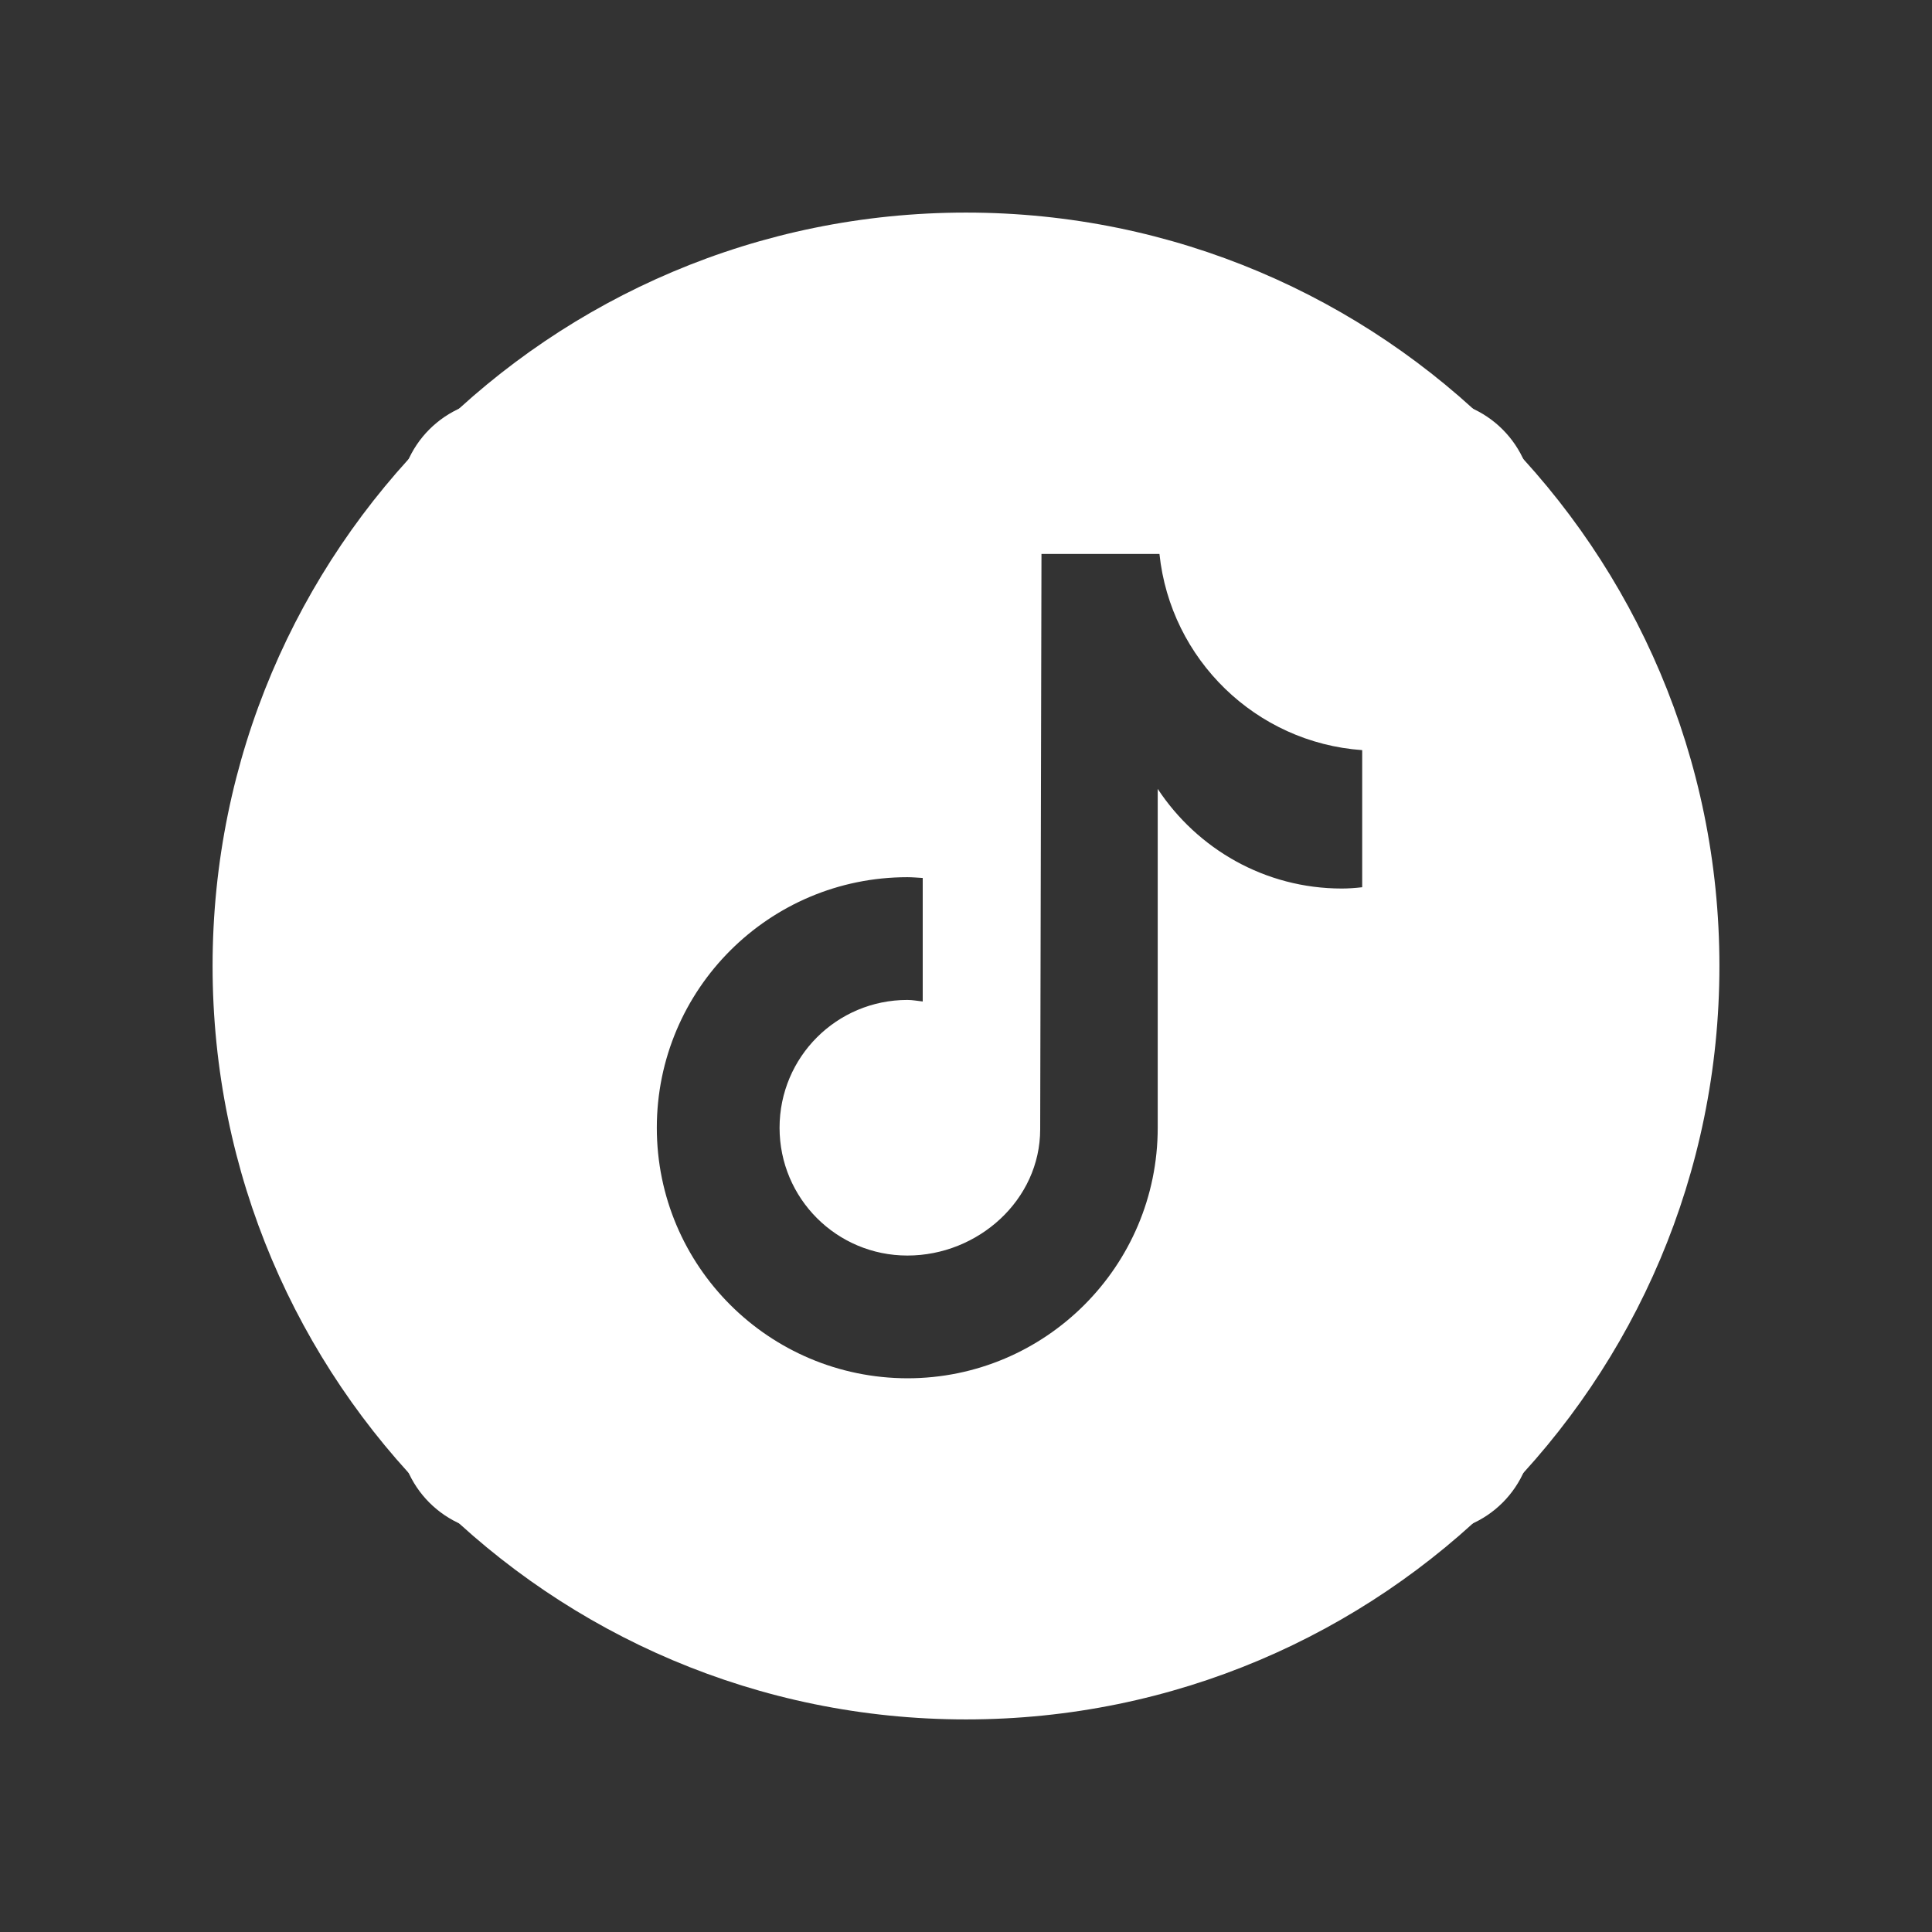 <?xml version="1.0" encoding="UTF-8"?>
<svg xmlns="http://www.w3.org/2000/svg" xmlns:xlink="http://www.w3.org/1999/xlink" viewBox="0 0 30 30" width="30px" height="30px">
<rect x="0" y="0" width="30" height="30" fill="#333333" stroke="none"/>
<g id="surface106151452">
<path style=" stroke:none;fill-rule:nonzero;fill:rgb(100%,100%,100%);fill-opacity:1;" d="M 3.301 15 C 3.301 8.539 8.539 3.301 15 3.301 C 21.461 3.301 26.699 8.539 26.699 15 C 26.699 21.461 21.461 26.699 15 26.699 C 8.539 26.699 3.301 21.461 3.301 15 Z M 15 23.699 C 19.805 23.699 23.699 19.805 23.699 15 C 23.699 10.195 19.805 6.301 15 6.301 C 10.195 6.301 6.301 10.195 6.301 15 C 6.301 19.805 10.195 23.699 15 23.699 Z M 15 23.699 "/>
<path style=" stroke:none;fill-rule:nonzero;fill:rgb(100%,100%,100%);fill-opacity:1;" d="M 22.199 6.199 L 7.801 6.199 C 6.914 6.199 6.199 6.914 6.199 7.801 L 6.199 22.199 C 6.199 23.086 6.914 23.801 7.801 23.801 L 22.199 23.801 C 23.086 23.801 23.801 23.086 23.801 22.199 L 23.801 7.801 C 23.801 6.914 23.082 6.199 22.199 6.199 Z M 21.152 13.777 C 21.047 13.789 20.941 13.797 20.836 13.797 C 19.641 13.797 18.59 13.18 17.977 12.25 C 17.977 14.691 17.977 17.465 17.977 17.512 C 17.977 19.66 16.234 21.402 14.09 21.402 C 11.941 21.398 10.199 19.66 10.199 17.512 C 10.199 15.363 11.941 13.621 14.09 13.621 C 14.172 13.621 14.25 13.629 14.328 13.633 L 14.328 15.551 C 14.25 15.543 14.172 15.527 14.09 15.527 C 12.992 15.527 12.105 16.414 12.105 17.512 C 12.105 18.609 12.992 19.496 14.09 19.496 C 15.188 19.496 16.152 18.633 16.152 17.535 C 16.152 17.492 16.172 8.602 16.172 8.602 L 18.004 8.602 C 18.176 10.238 19.5 11.531 21.152 11.648 Z M 21.152 13.777 "/>
</g>
</svg>
